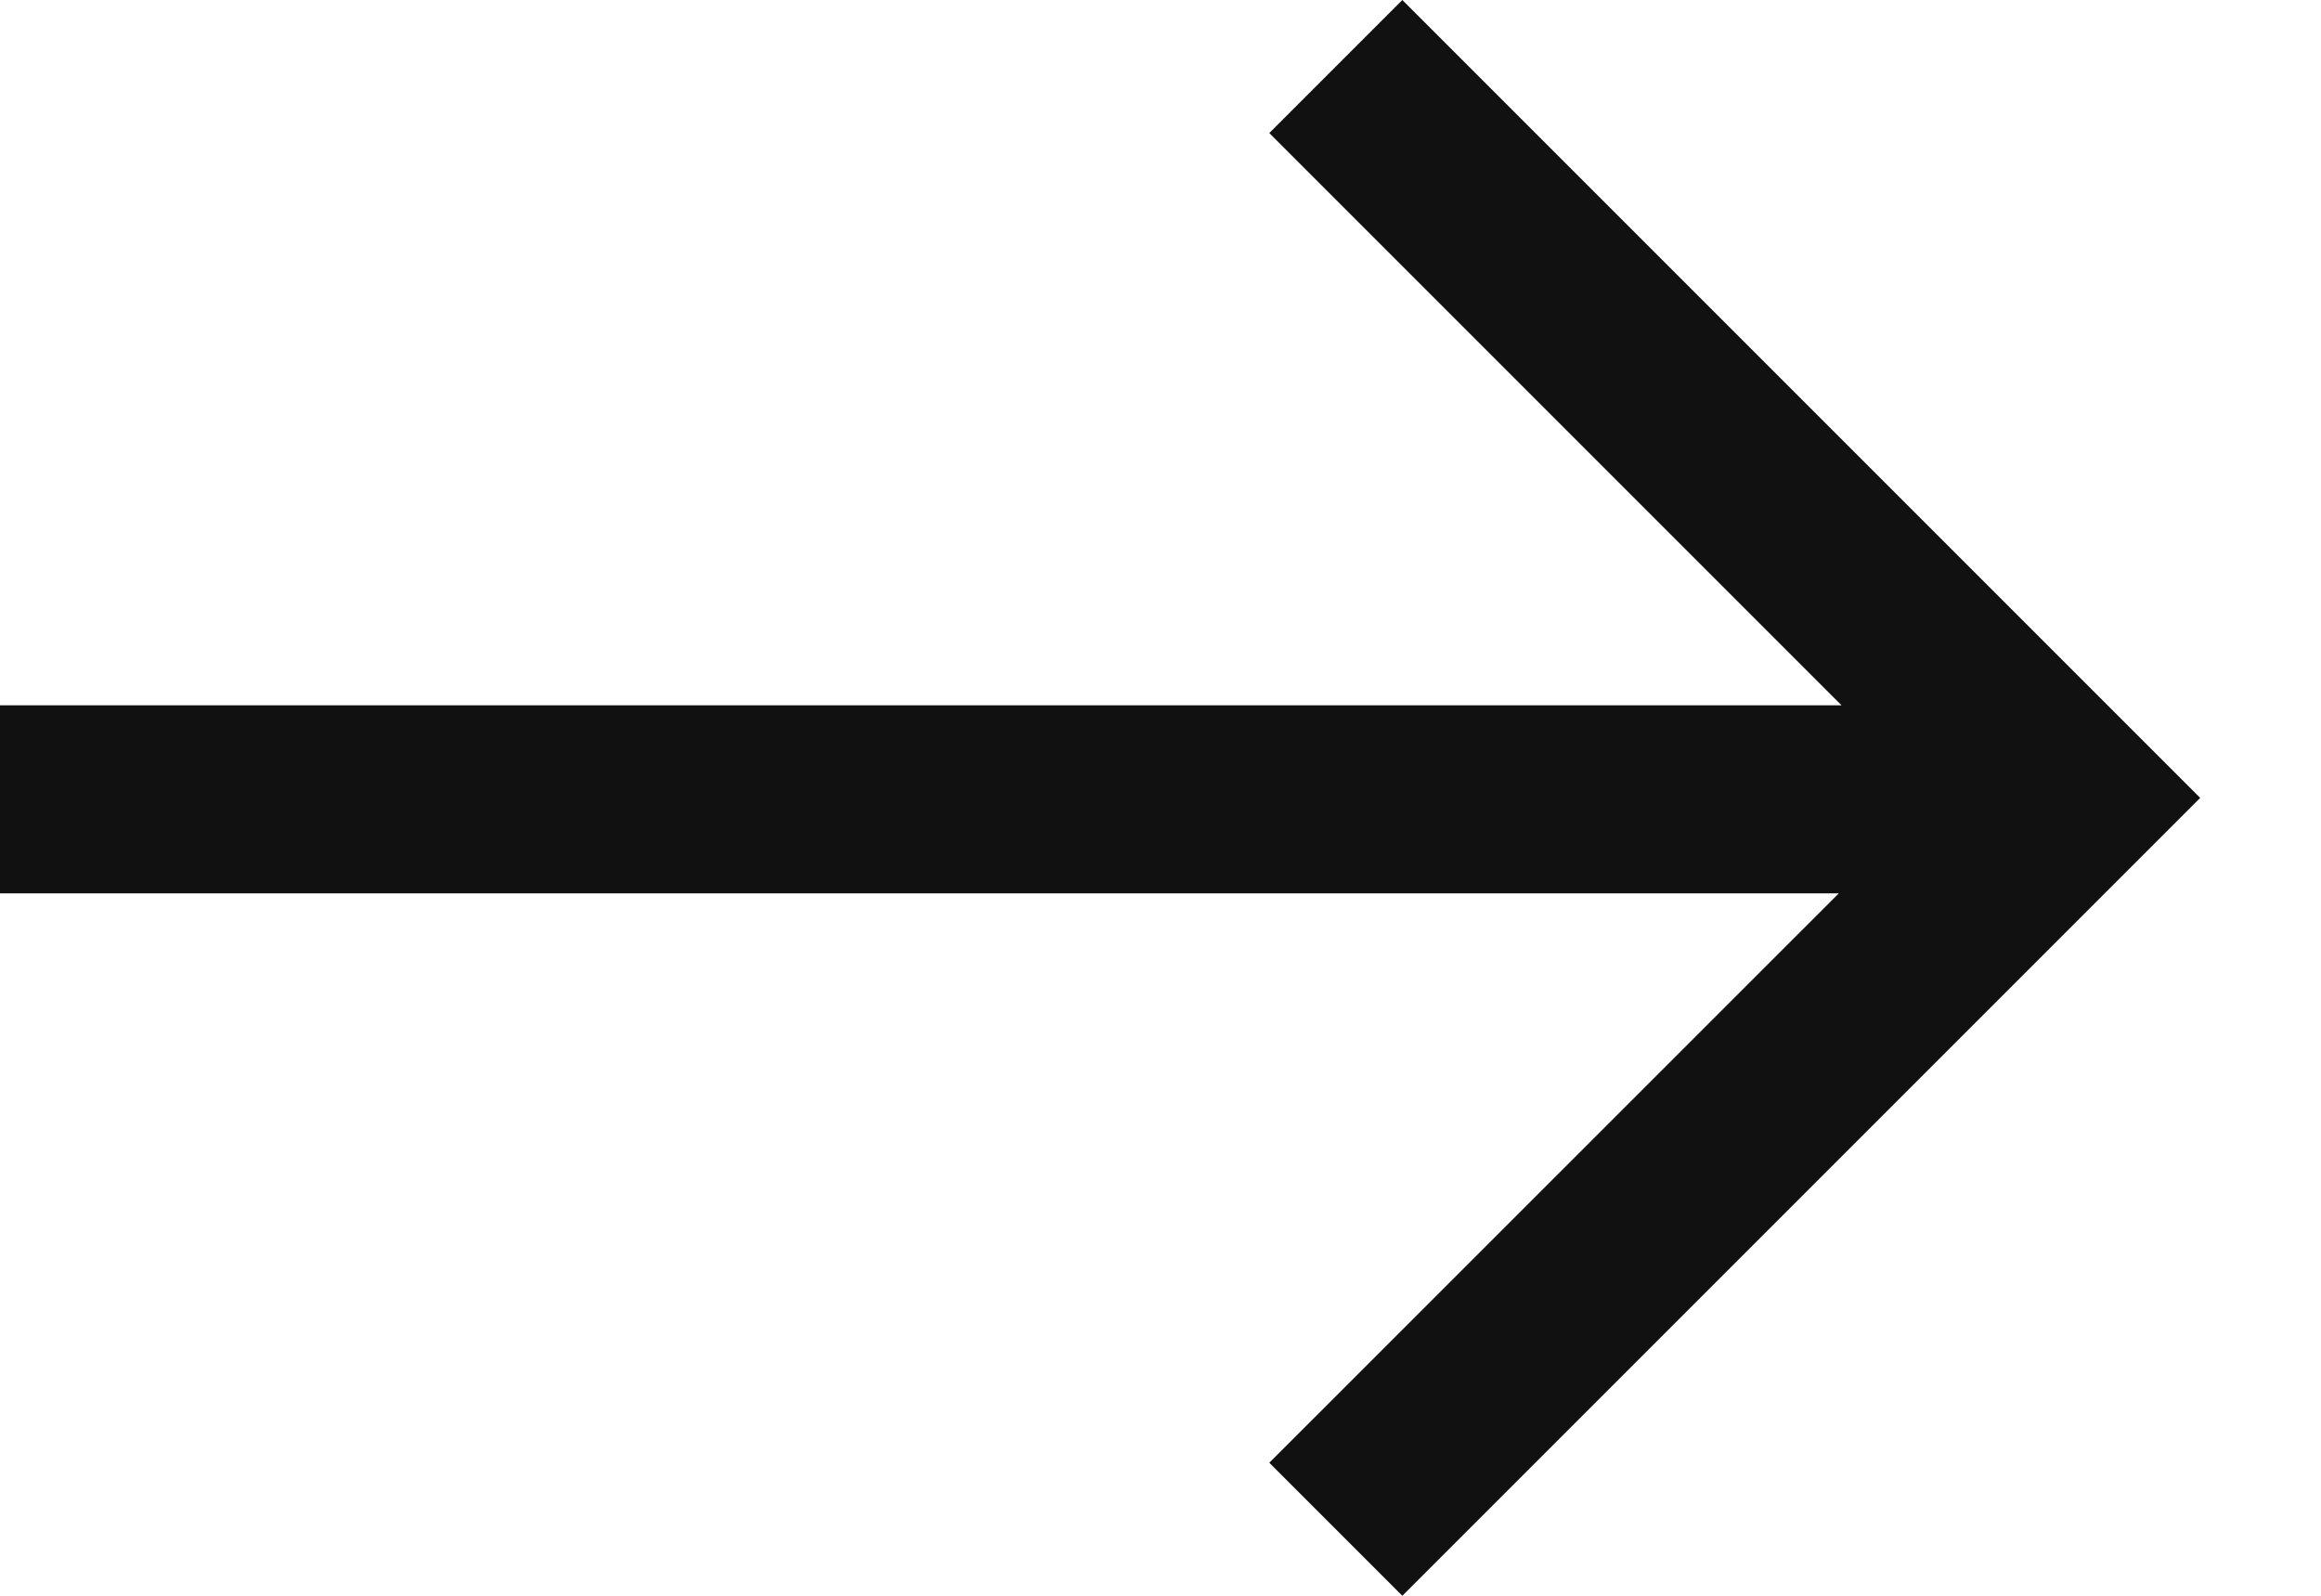 <svg height="11" viewBox="0 0 16 11" width="16" xmlns="http://www.w3.org/2000/svg"><path d="m144.676 10.158h-12.676v-1.296h12.695l-3.945-3.945.917-.917 5.5 5.5-.917.917-4.583 4.583-.917-.917z" fill="#111" fill-rule="evenodd" transform="translate(-132 -4)"/></svg>